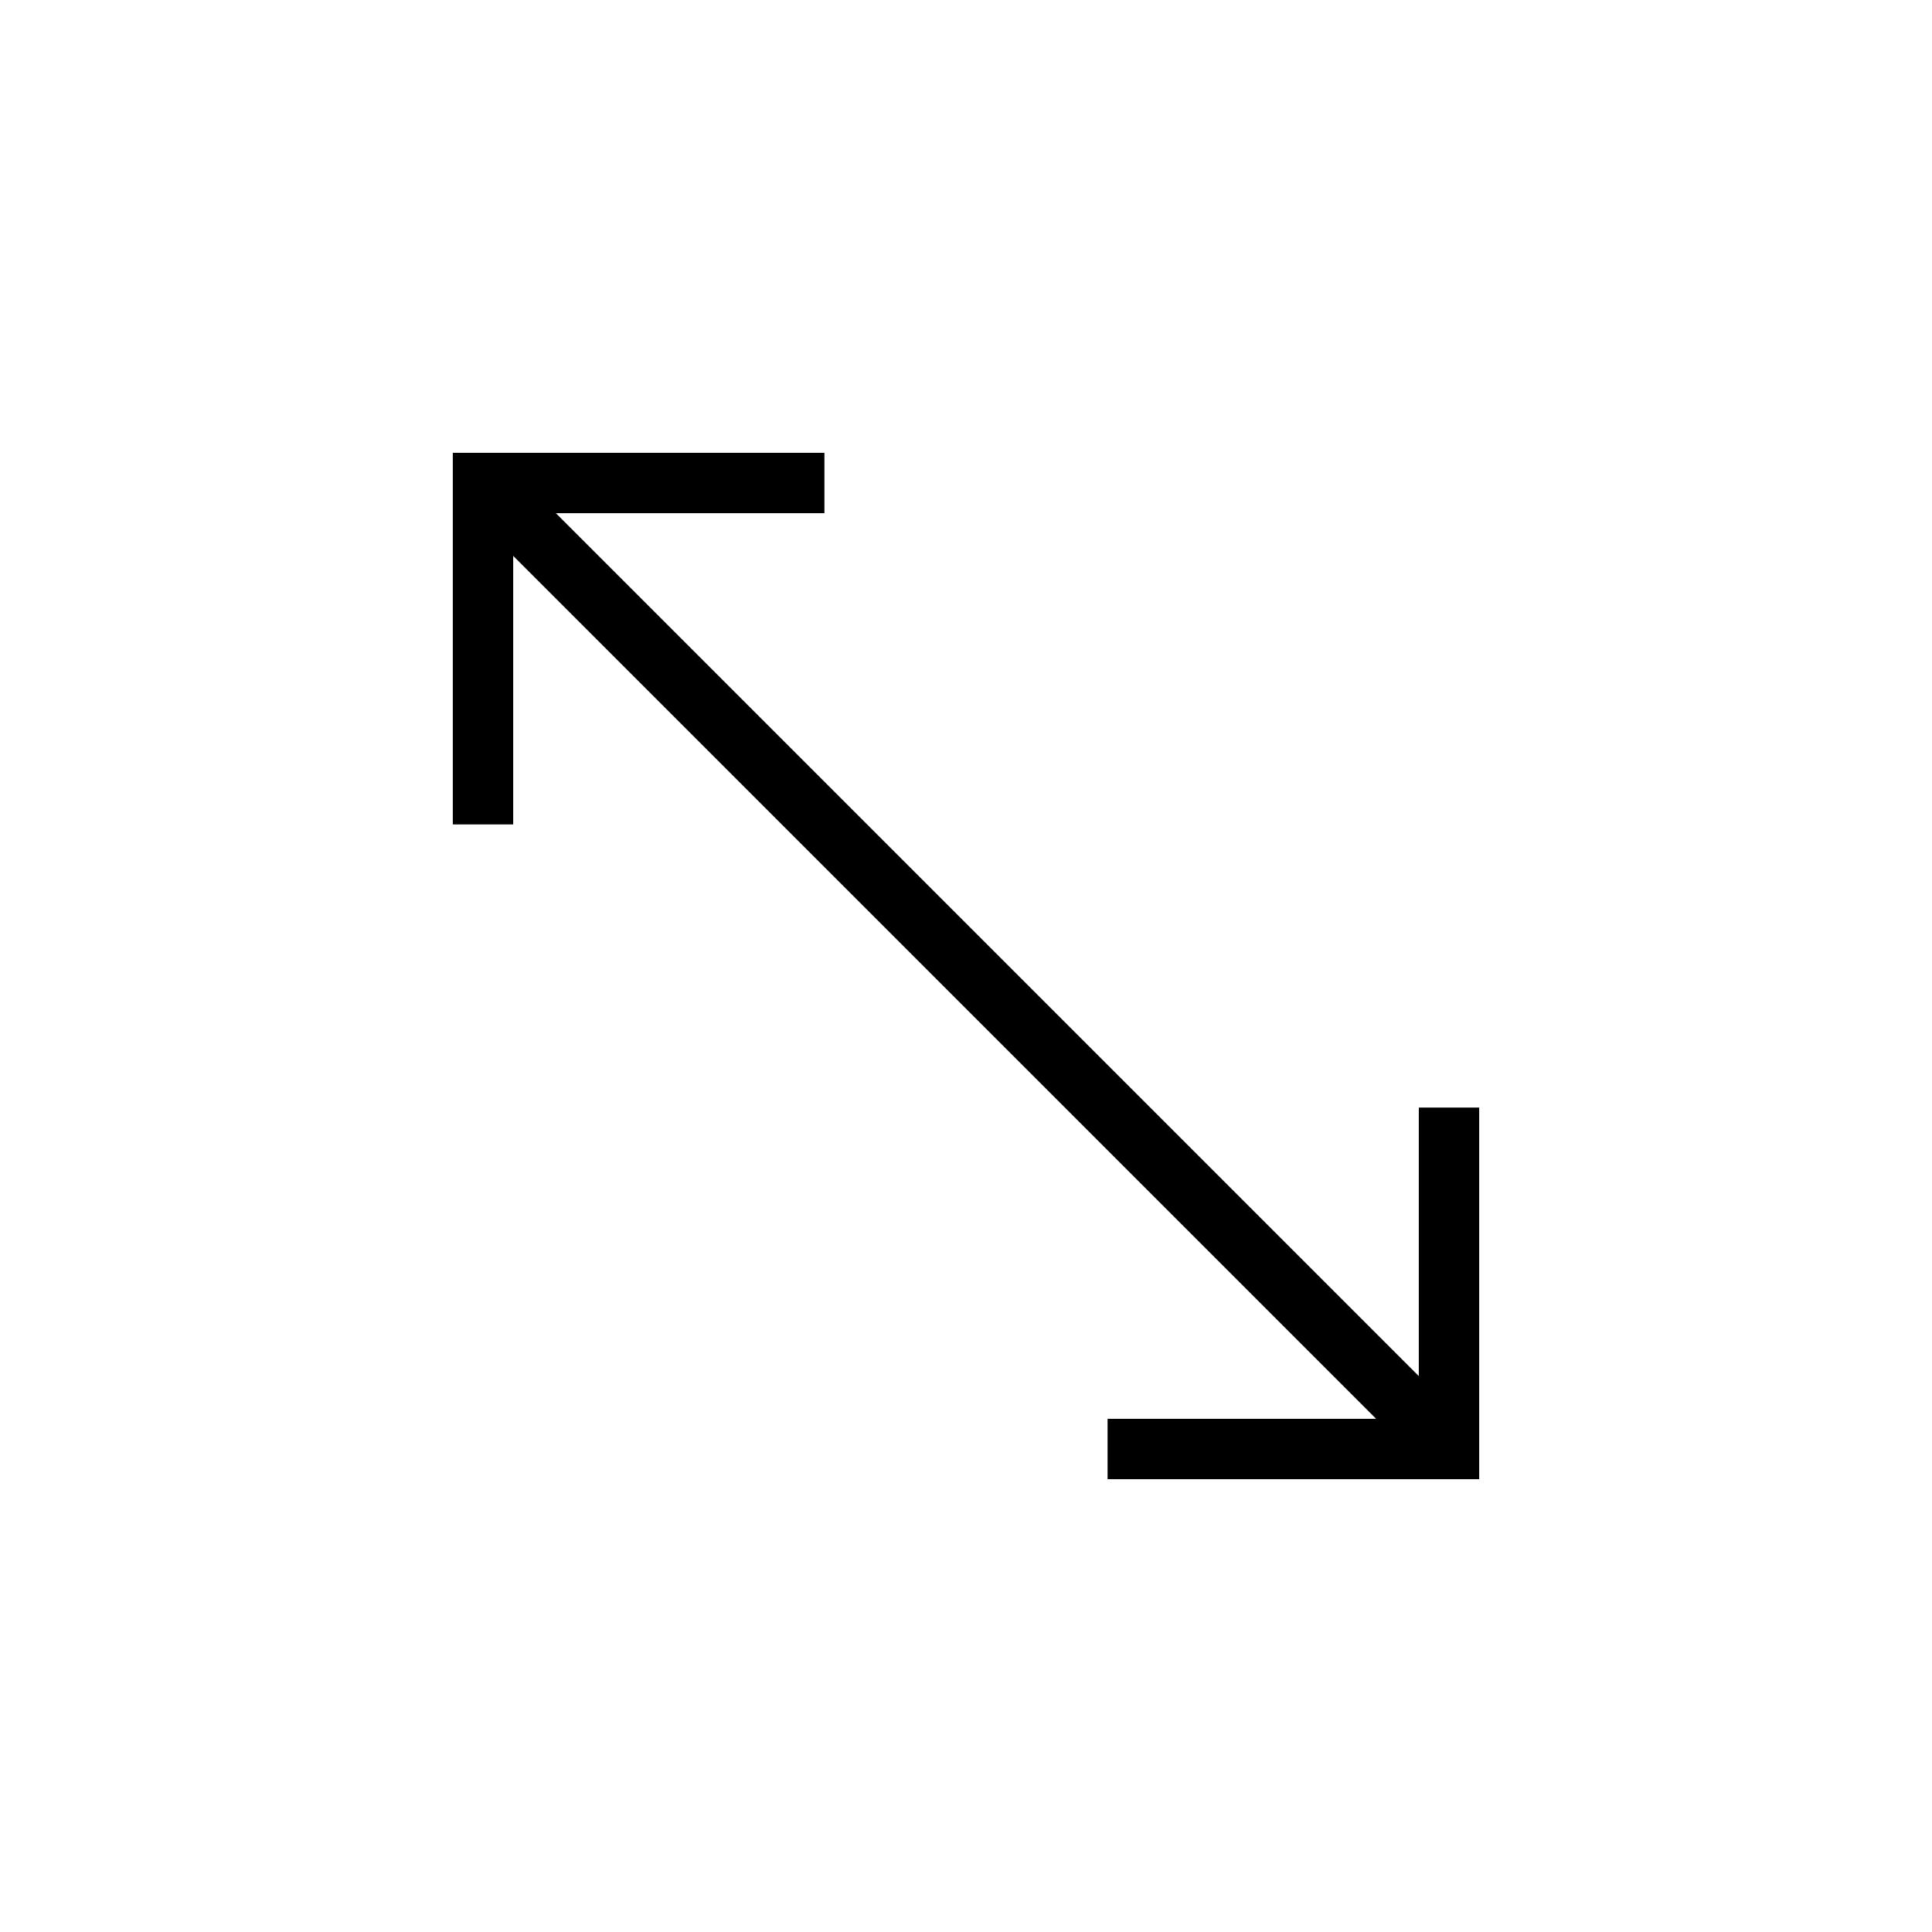 <svg xmlns="http://www.w3.org/2000/svg" width="64" height="64" viewBox="0 0 64 64"><polyline points="36.69 48 48 48 48 36.69" fill="none" stroke="#000" stroke-miterlimit="10" stroke-width="2"/><polyline points="27.31 16 16 16 16 27.31" fill="none" stroke="#000" stroke-miterlimit="10" stroke-width="2"/><line x1="48" y1="48" x2="16" y2="16" fill="none" stroke="#000" stroke-miterlimit="10" stroke-width="2"/></svg>